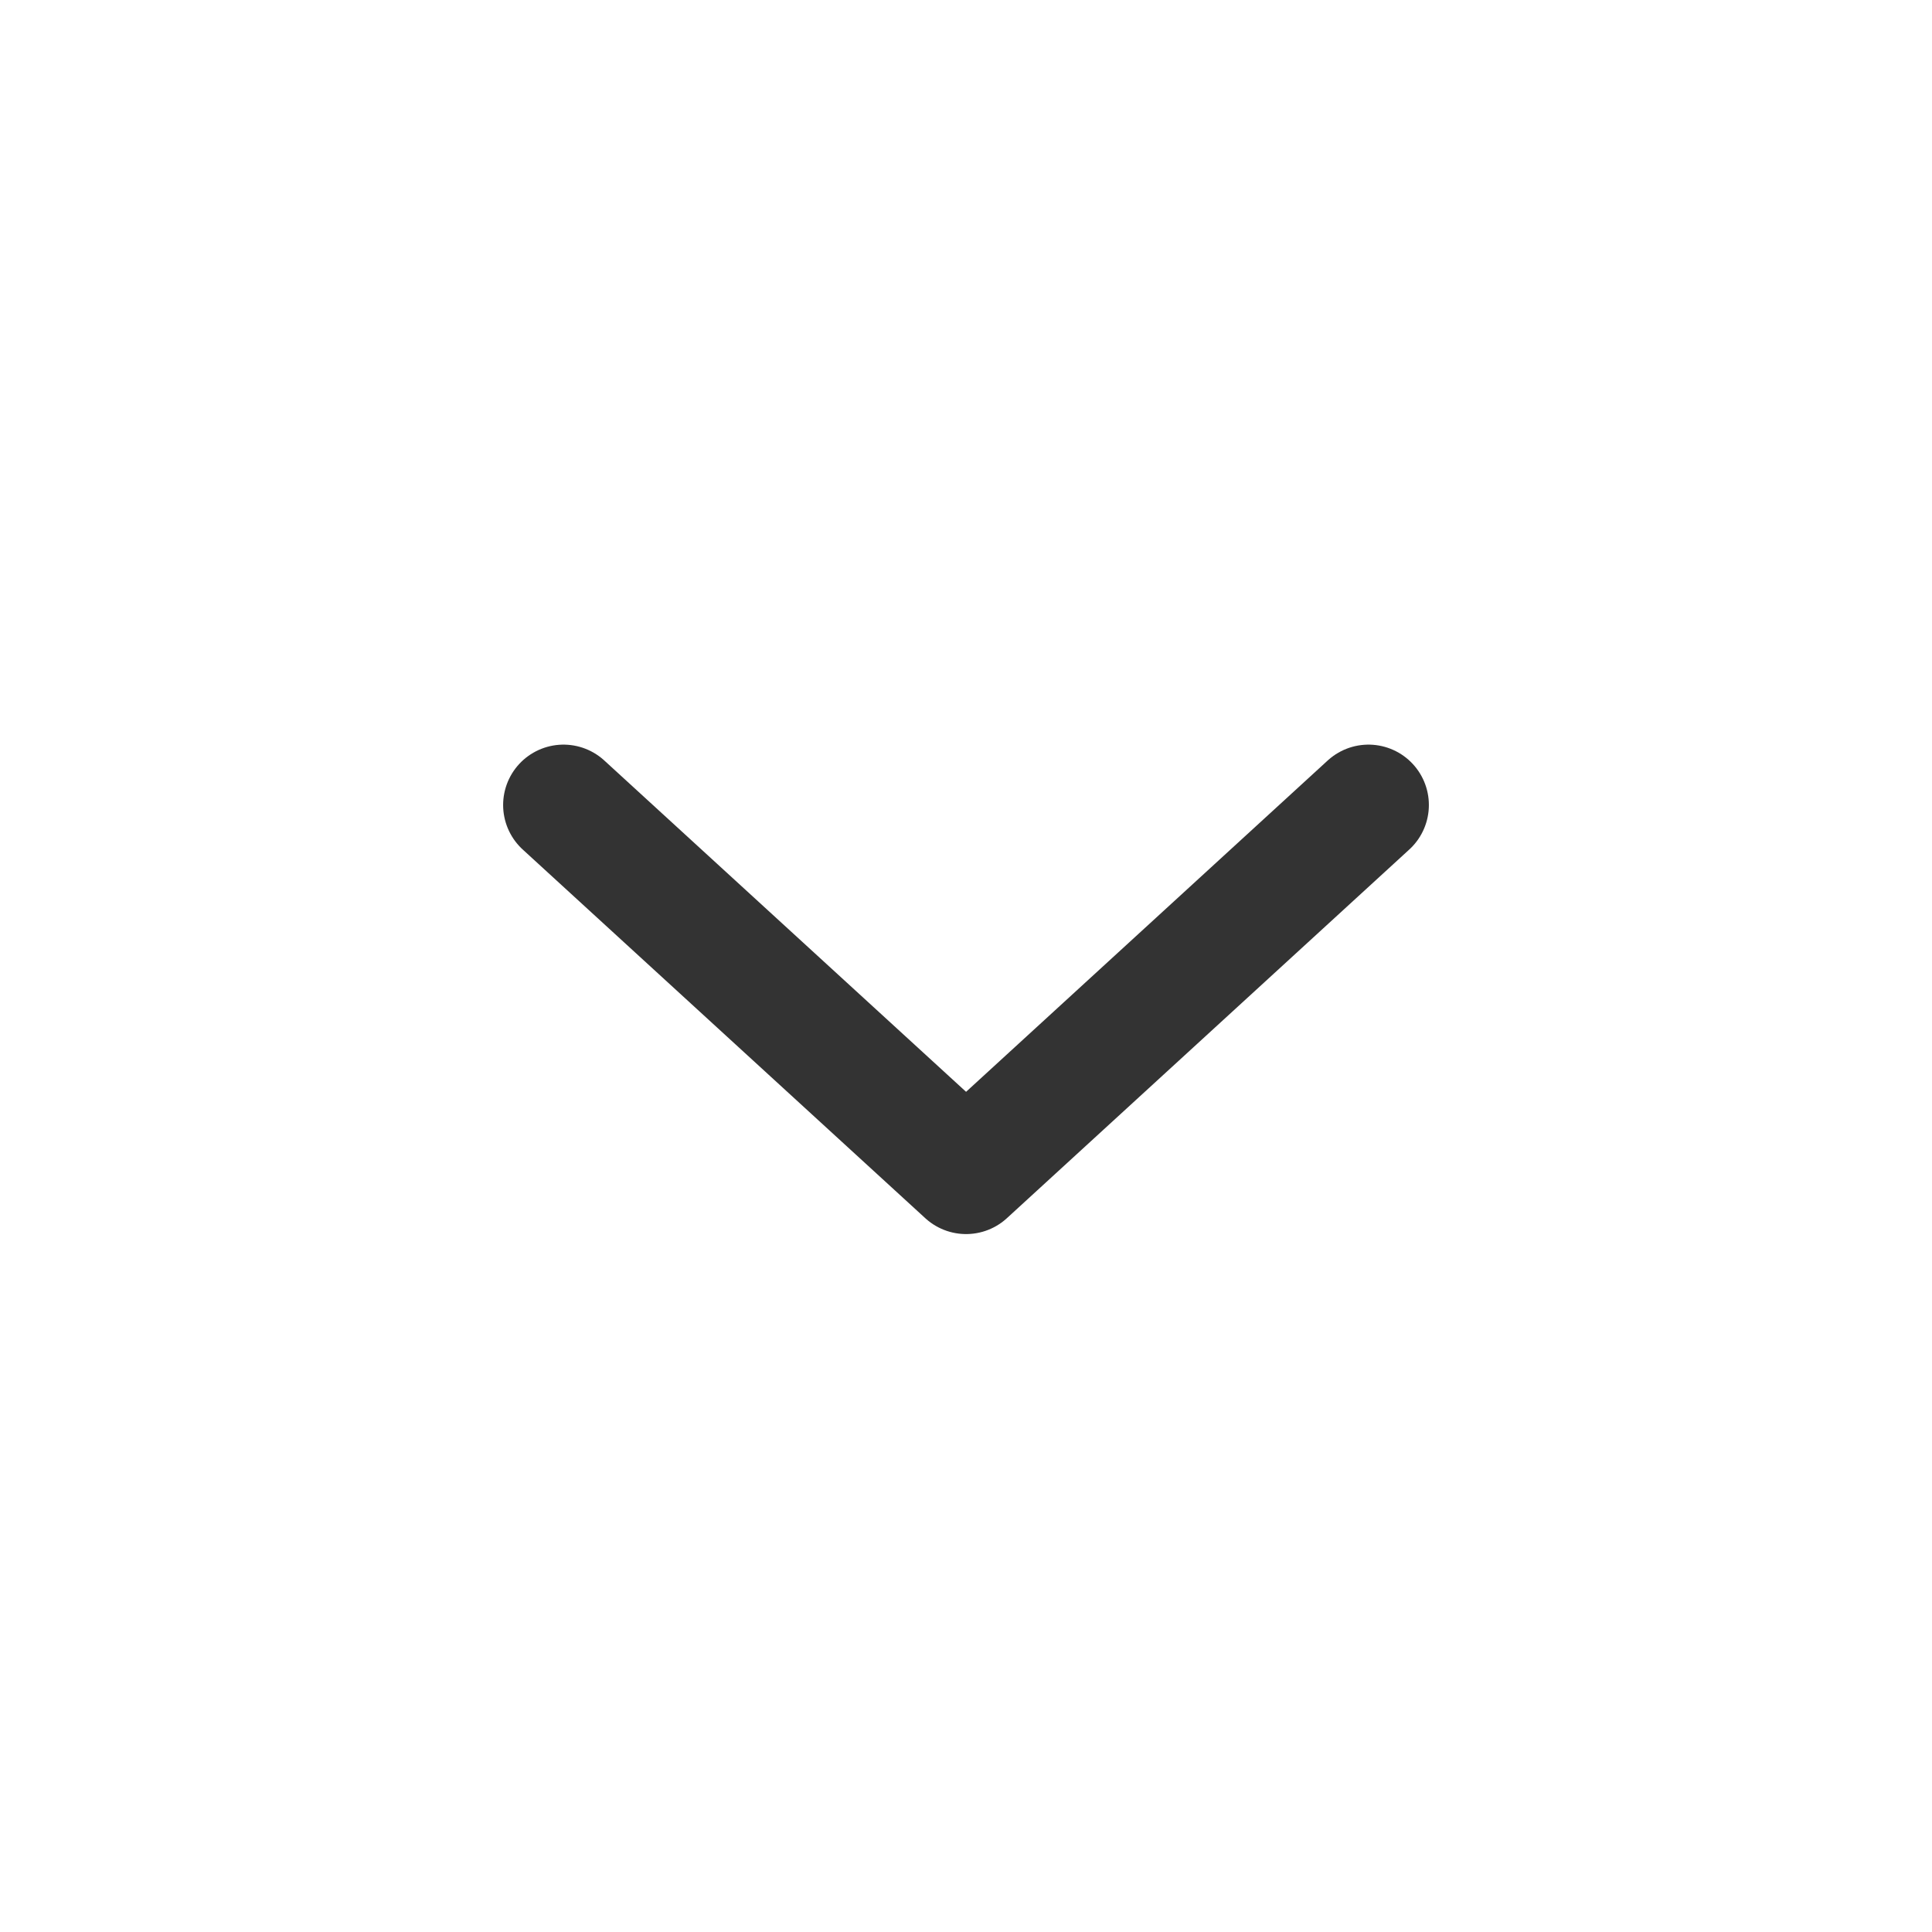 <svg width="24" height="24" viewBox="0 0 24 24" fill="none" xmlns="http://www.w3.org/2000/svg">
<path d="M7 10L12.001 14.58L17 10" stroke="#333333" stroke-width="1.5" stroke-linecap="round" stroke-linejoin="round"/>
</svg>
